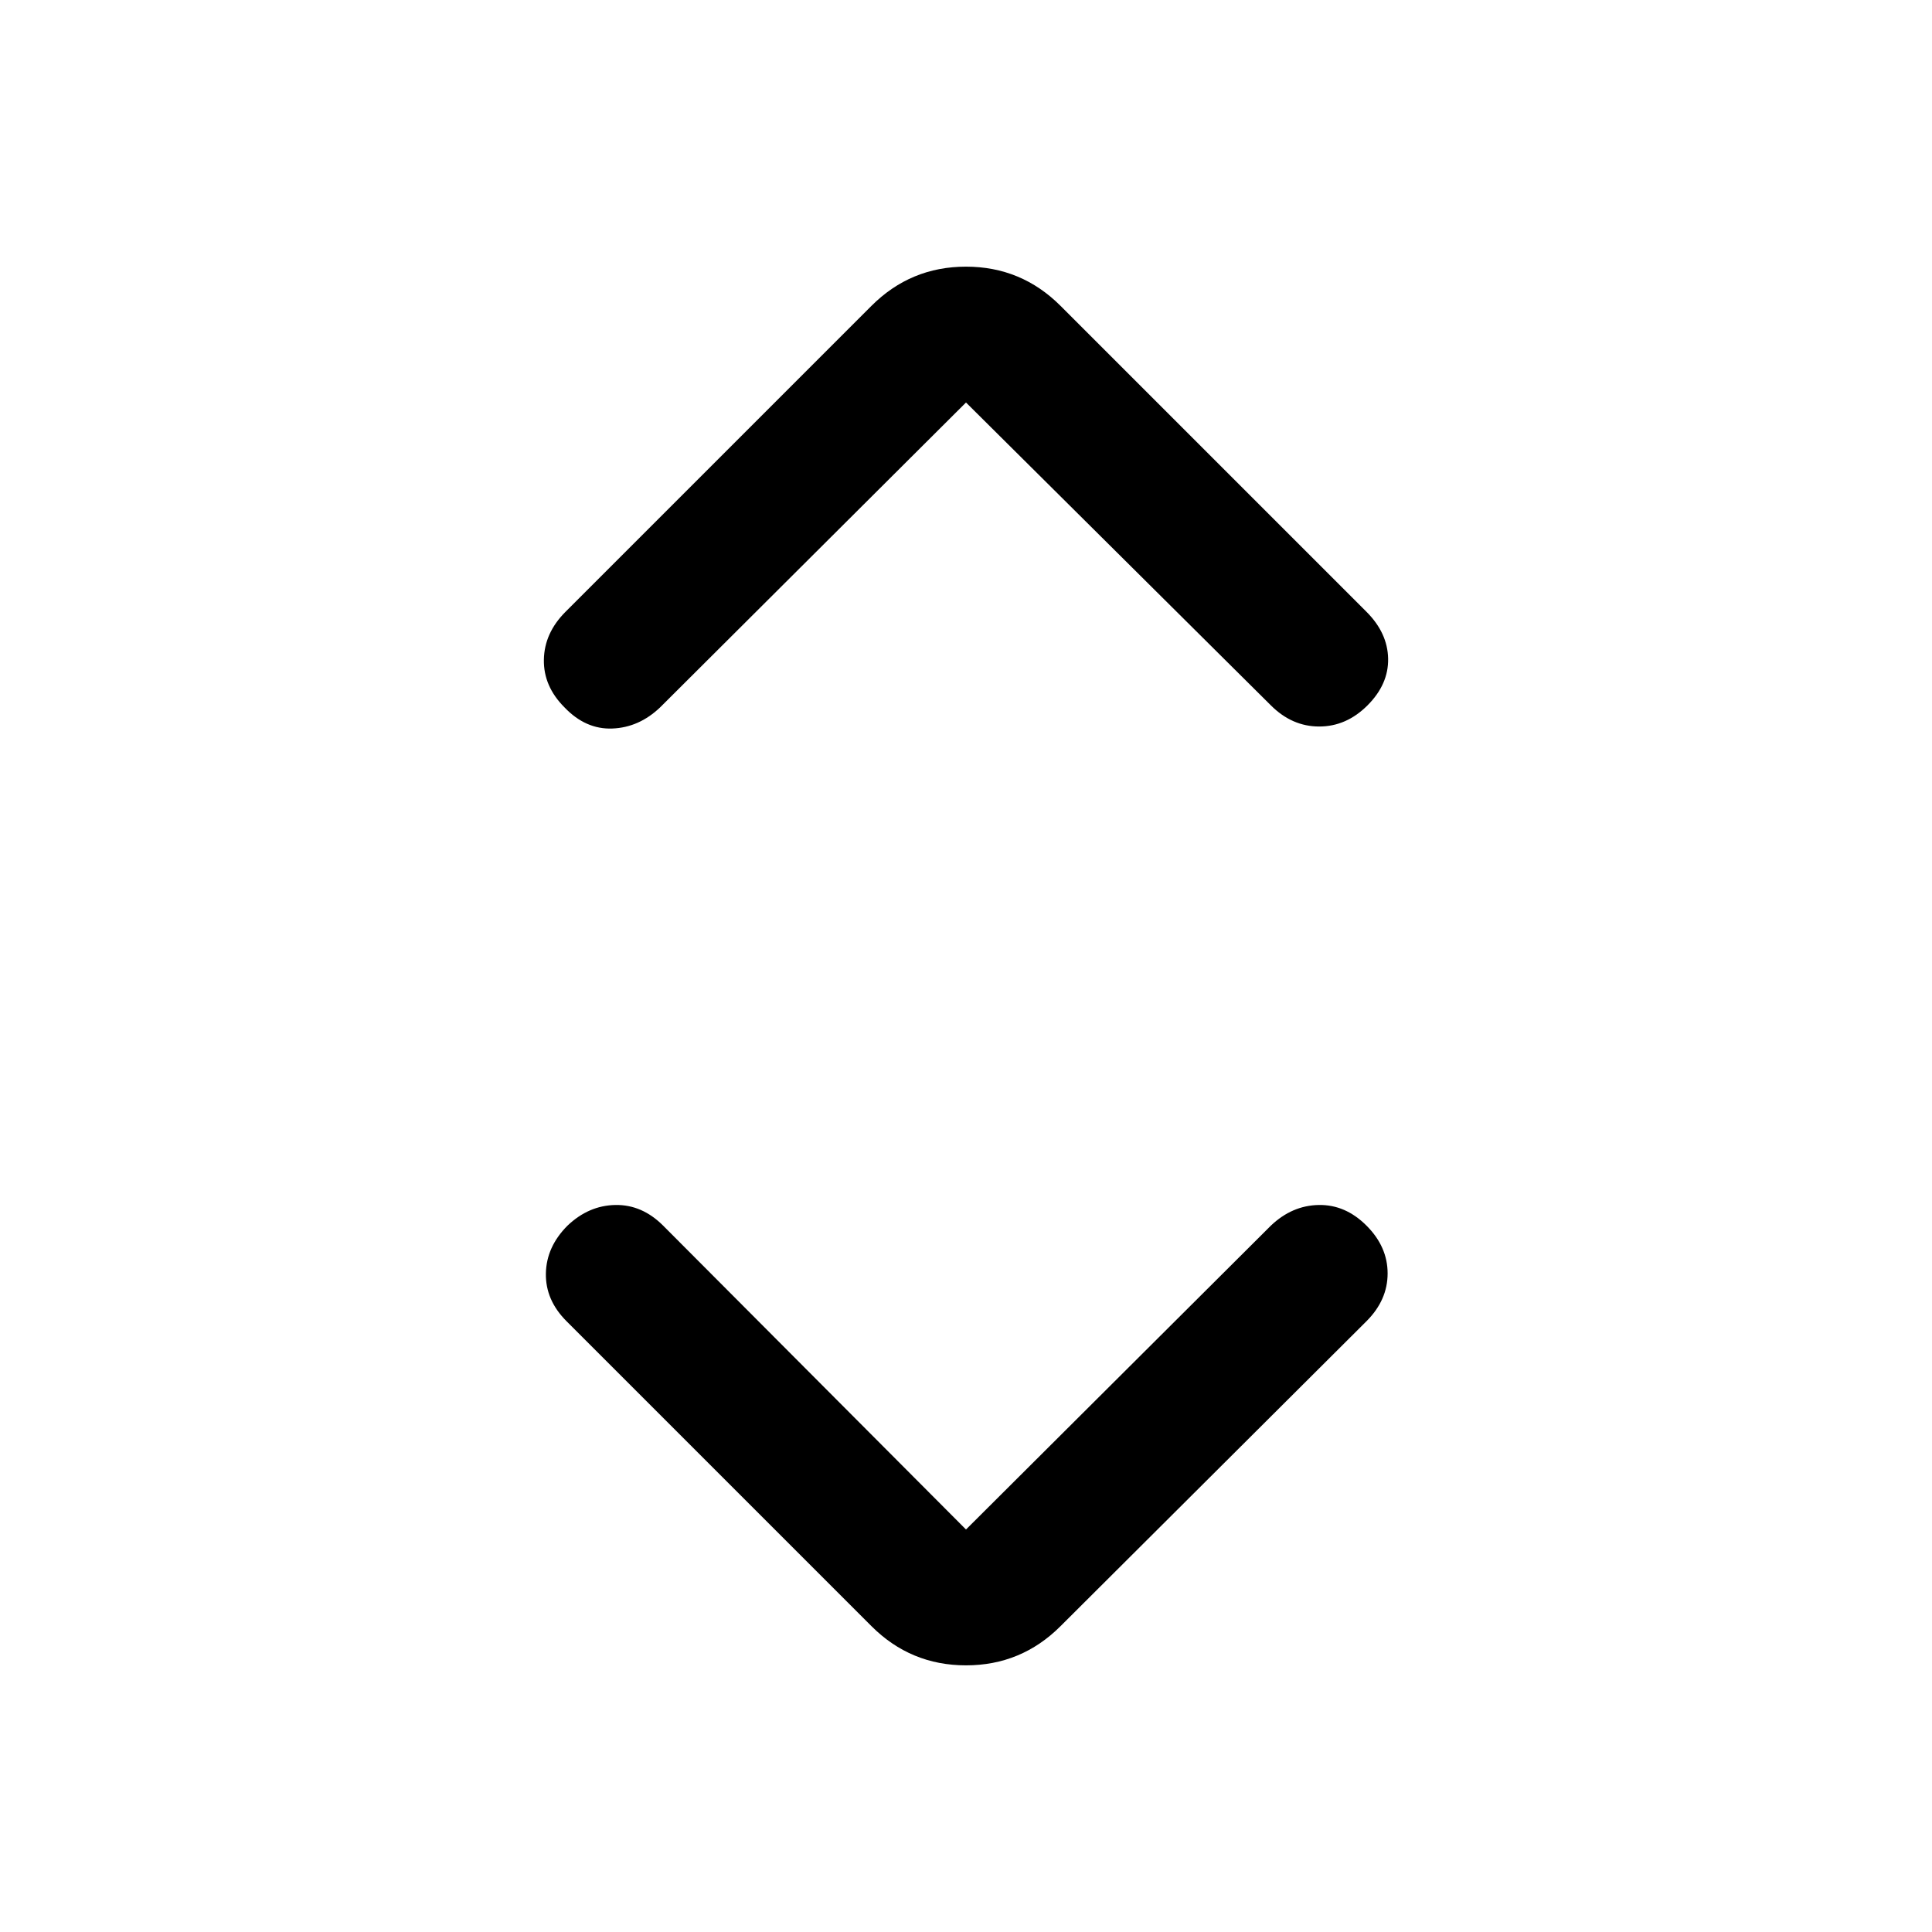 <svg xmlns="http://www.w3.org/2000/svg" height="20" viewBox="0 -960 960 960" width="20"><path d="m480-200 151.5-151q10.5-10 23.75-10.25T679-351q10.5 10.5 10.5 23.75T679-303.5L527-152q-19.5 19.5-47 19.5T433-152L281.5-303.5Q271-314 271.25-327.25T282-351q10.5-10 23.75-10.25T329.5-351L480-200Zm0-560L328-608.5q-10.5 10-23.75 10.5t-23.75-10.5Q270-619 270.25-632.25T281-656l152-152q19.5-19.5 47-19.5t47 19.5l152 152q10.5 10.5 10.75 23.25T679.5-609.5Q669-599 655.5-599t-24-10.5L480-760Z"/></svg>